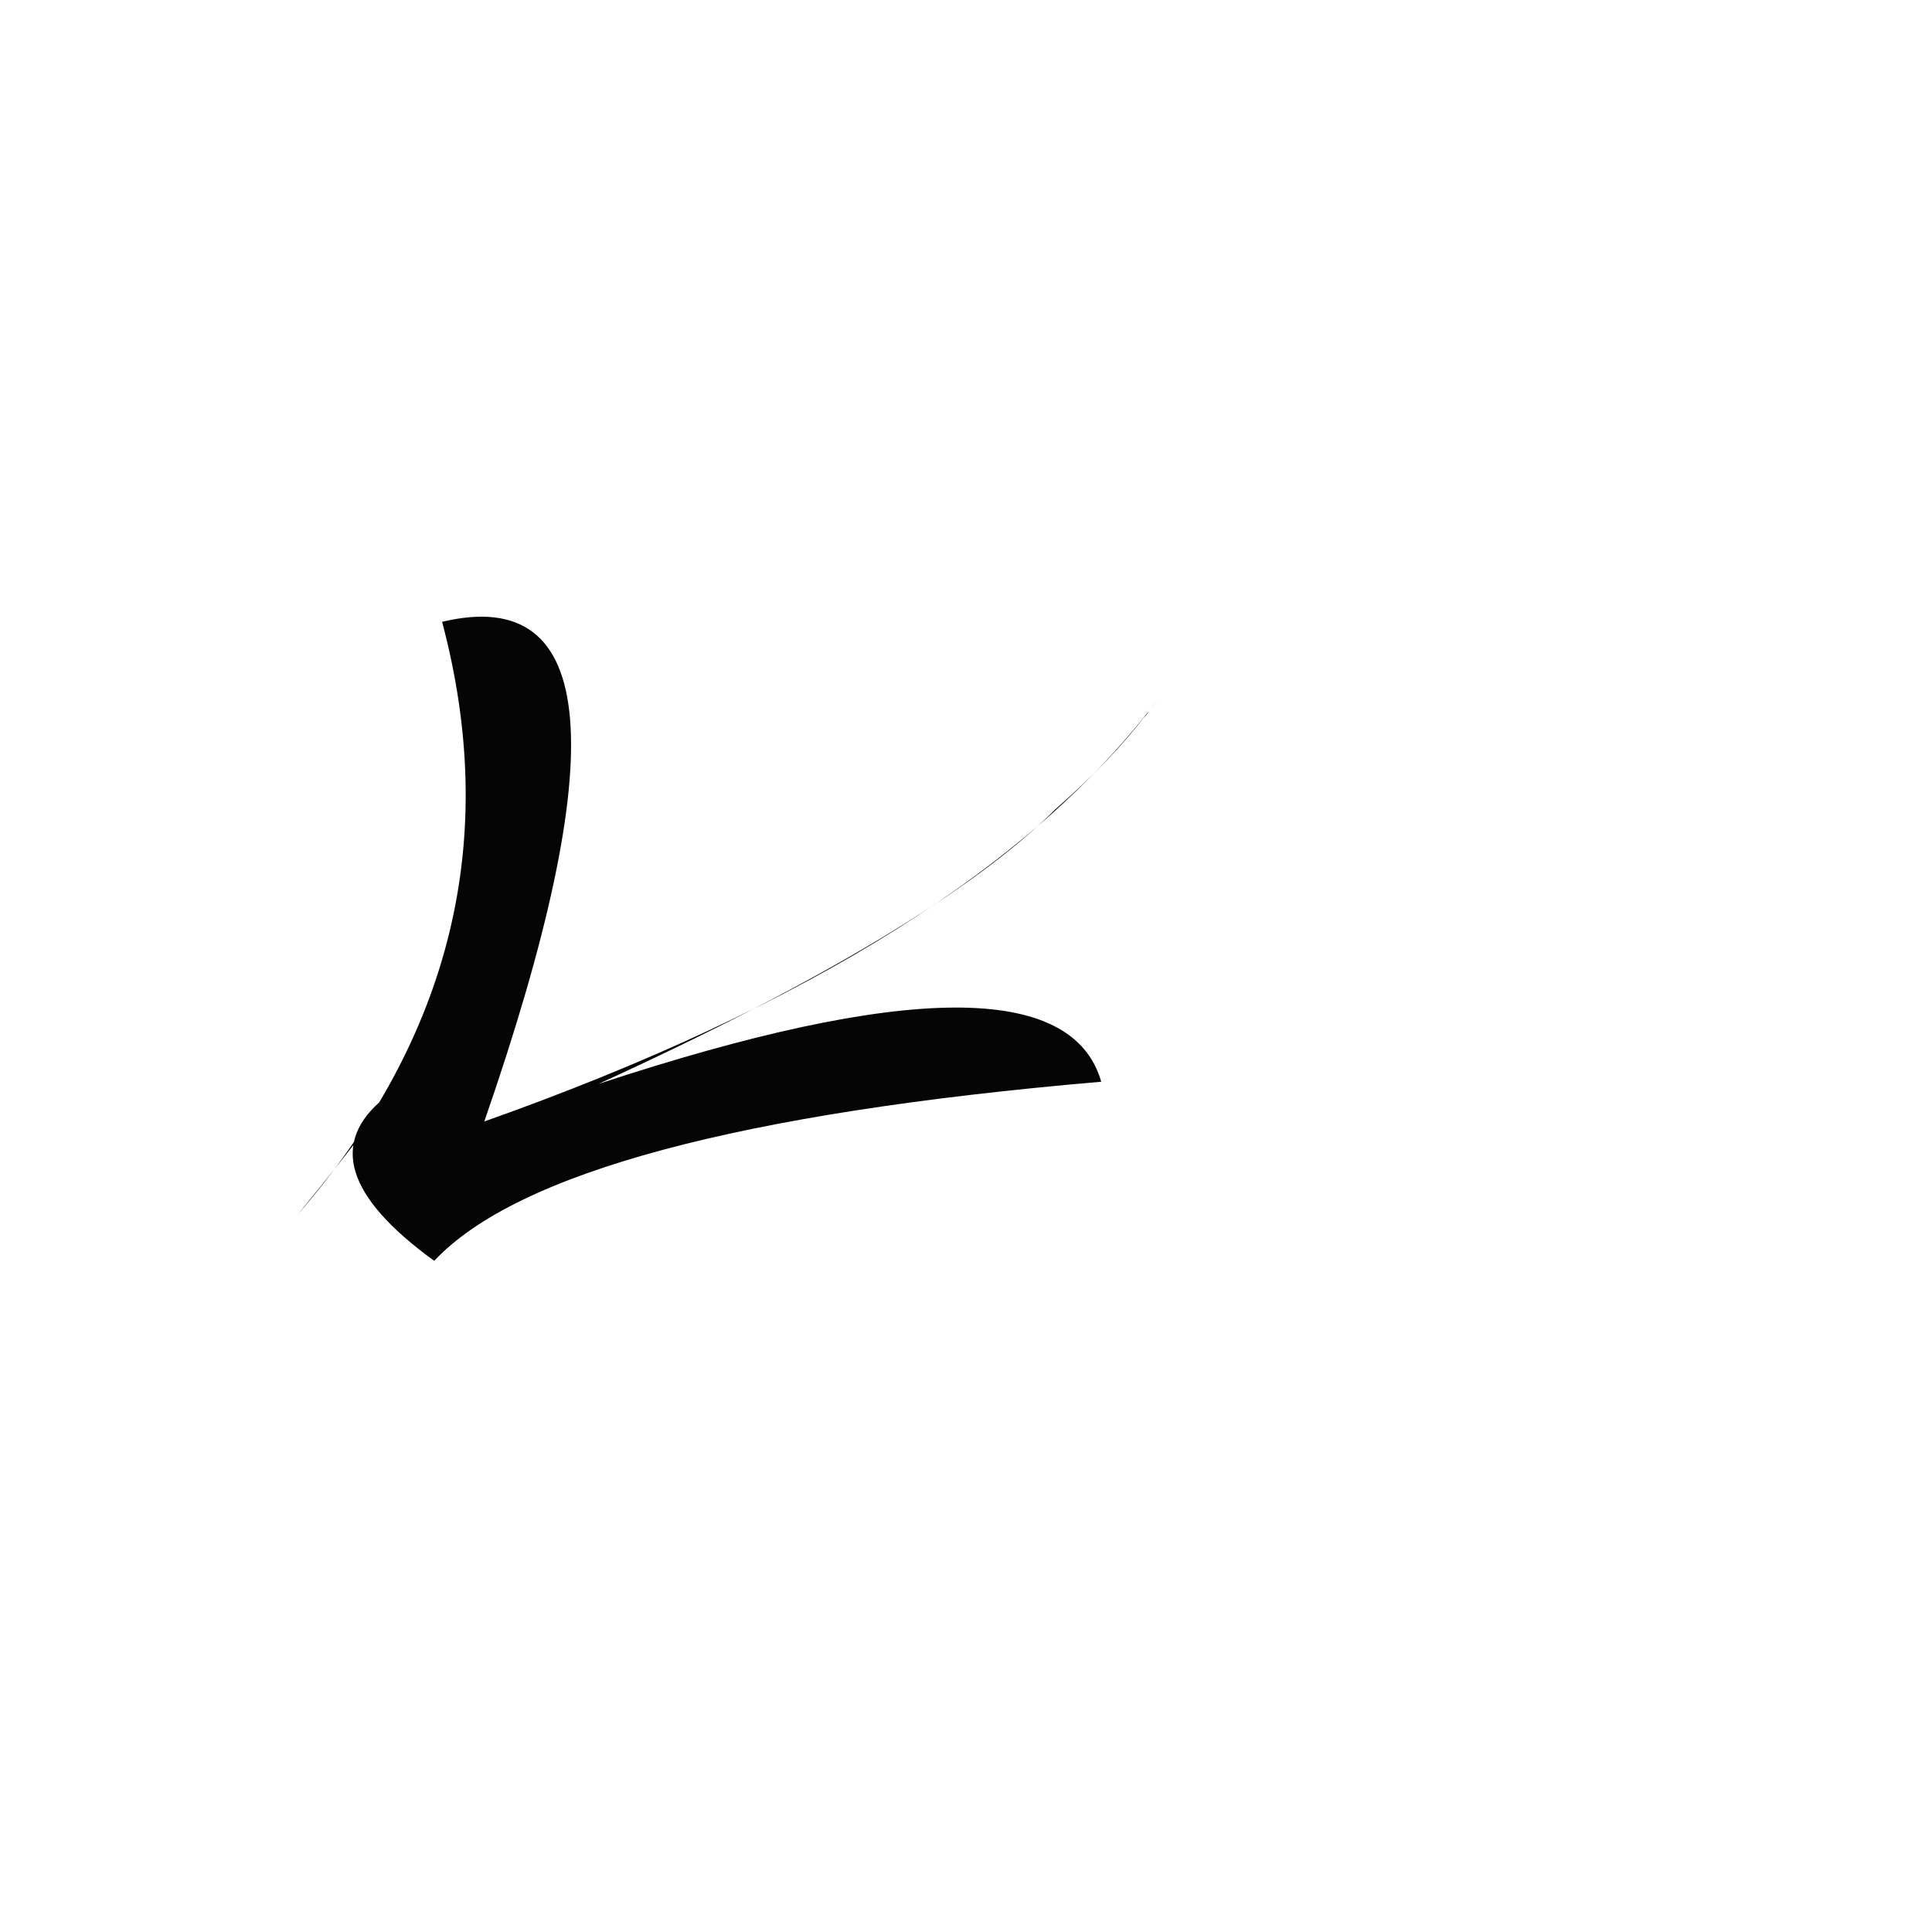 <?xml version="1.0" ?>
<svg height="1024" version="1.1" width="1024" xmlns="http://www.w3.org/2000/svg">
  <defs/>
  <g>
    <path d="M 234.323 329.572 Q 280.207 502.291 157.699 643.906 Q 211.79 577.568 203.599 582.054 Q 160.081 617.471 230.146 668.269 Q 296.068 597.987 583.681 573.344 Q 561.027 494.131 317.202 574.506 Q 494.899 493.25 559.282 429.025 Q 589.689 402.373 607.611 378.473 Q 609.866 376.2 607.153 379.409 Q 603.338 383.996 614.226 369.865 Q 515.103 502.796 256.689 594.407 Q 358.761 299.929 234.323 329.572" fill="rgb(2, 2, 2)" opacity="0.984" stroke-width="1.0"/>
  </g>
</svg>
